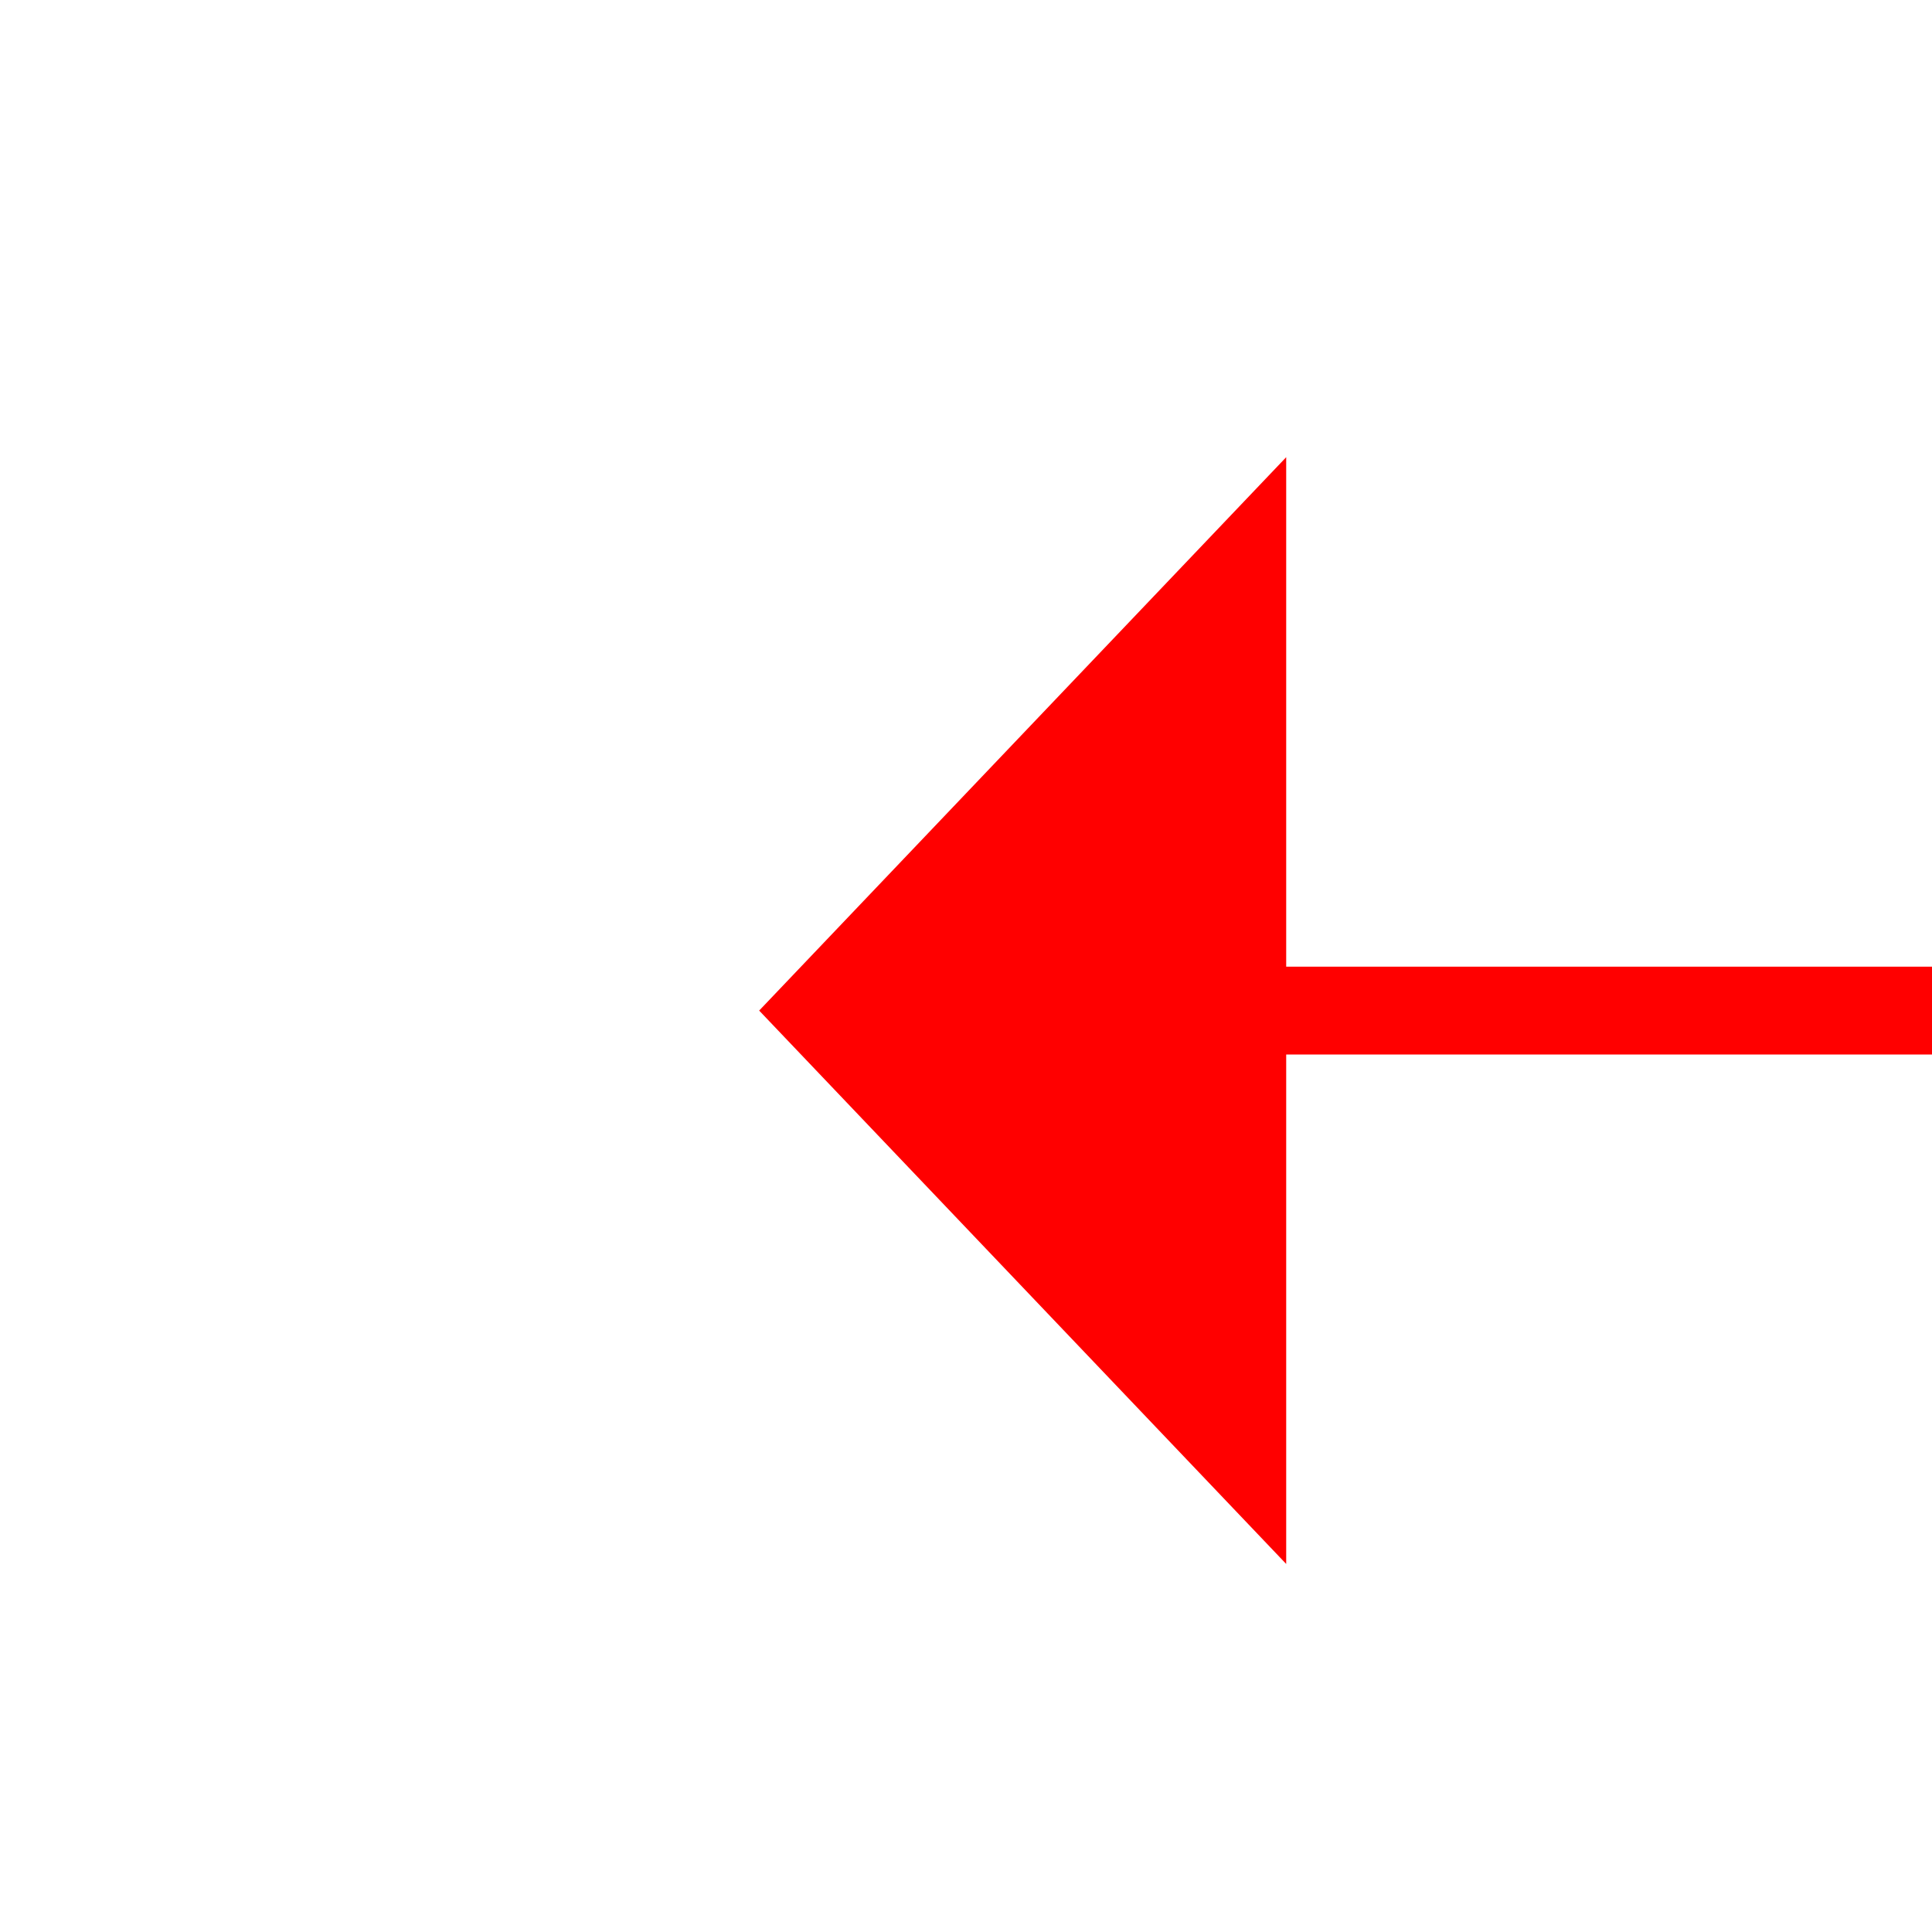 ﻿<?xml version="1.0" encoding="utf-8"?>
<svg version="1.1" xmlns:xlink="http://www.w3.org/1999/xlink" width="22px" height="22px" preserveAspectRatio="xMinYMid meet" viewBox="970 9863  22 20" xmlns="http://www.w3.org/2000/svg">
  <g transform="matrix(-0.259 -0.966 0.966 -0.259 -8301.684 13375.894 )">
    <path d="M 974.8 9873  L 968.5 9867  L 962.2 9873  L 974.8 9873  Z " fill-rule="nonzero" fill="#ff0000" stroke="none" transform="matrix(0.966 0.259 -0.259 0.966 2599.45 87.213 )" />
    <path d="M 968.5 9872  L 968.5 9965  " stroke-width="1" stroke="#ff0000" fill="none" transform="matrix(0.966 0.259 -0.259 0.966 2599.45 87.213 )" />
  </g>
</svg>